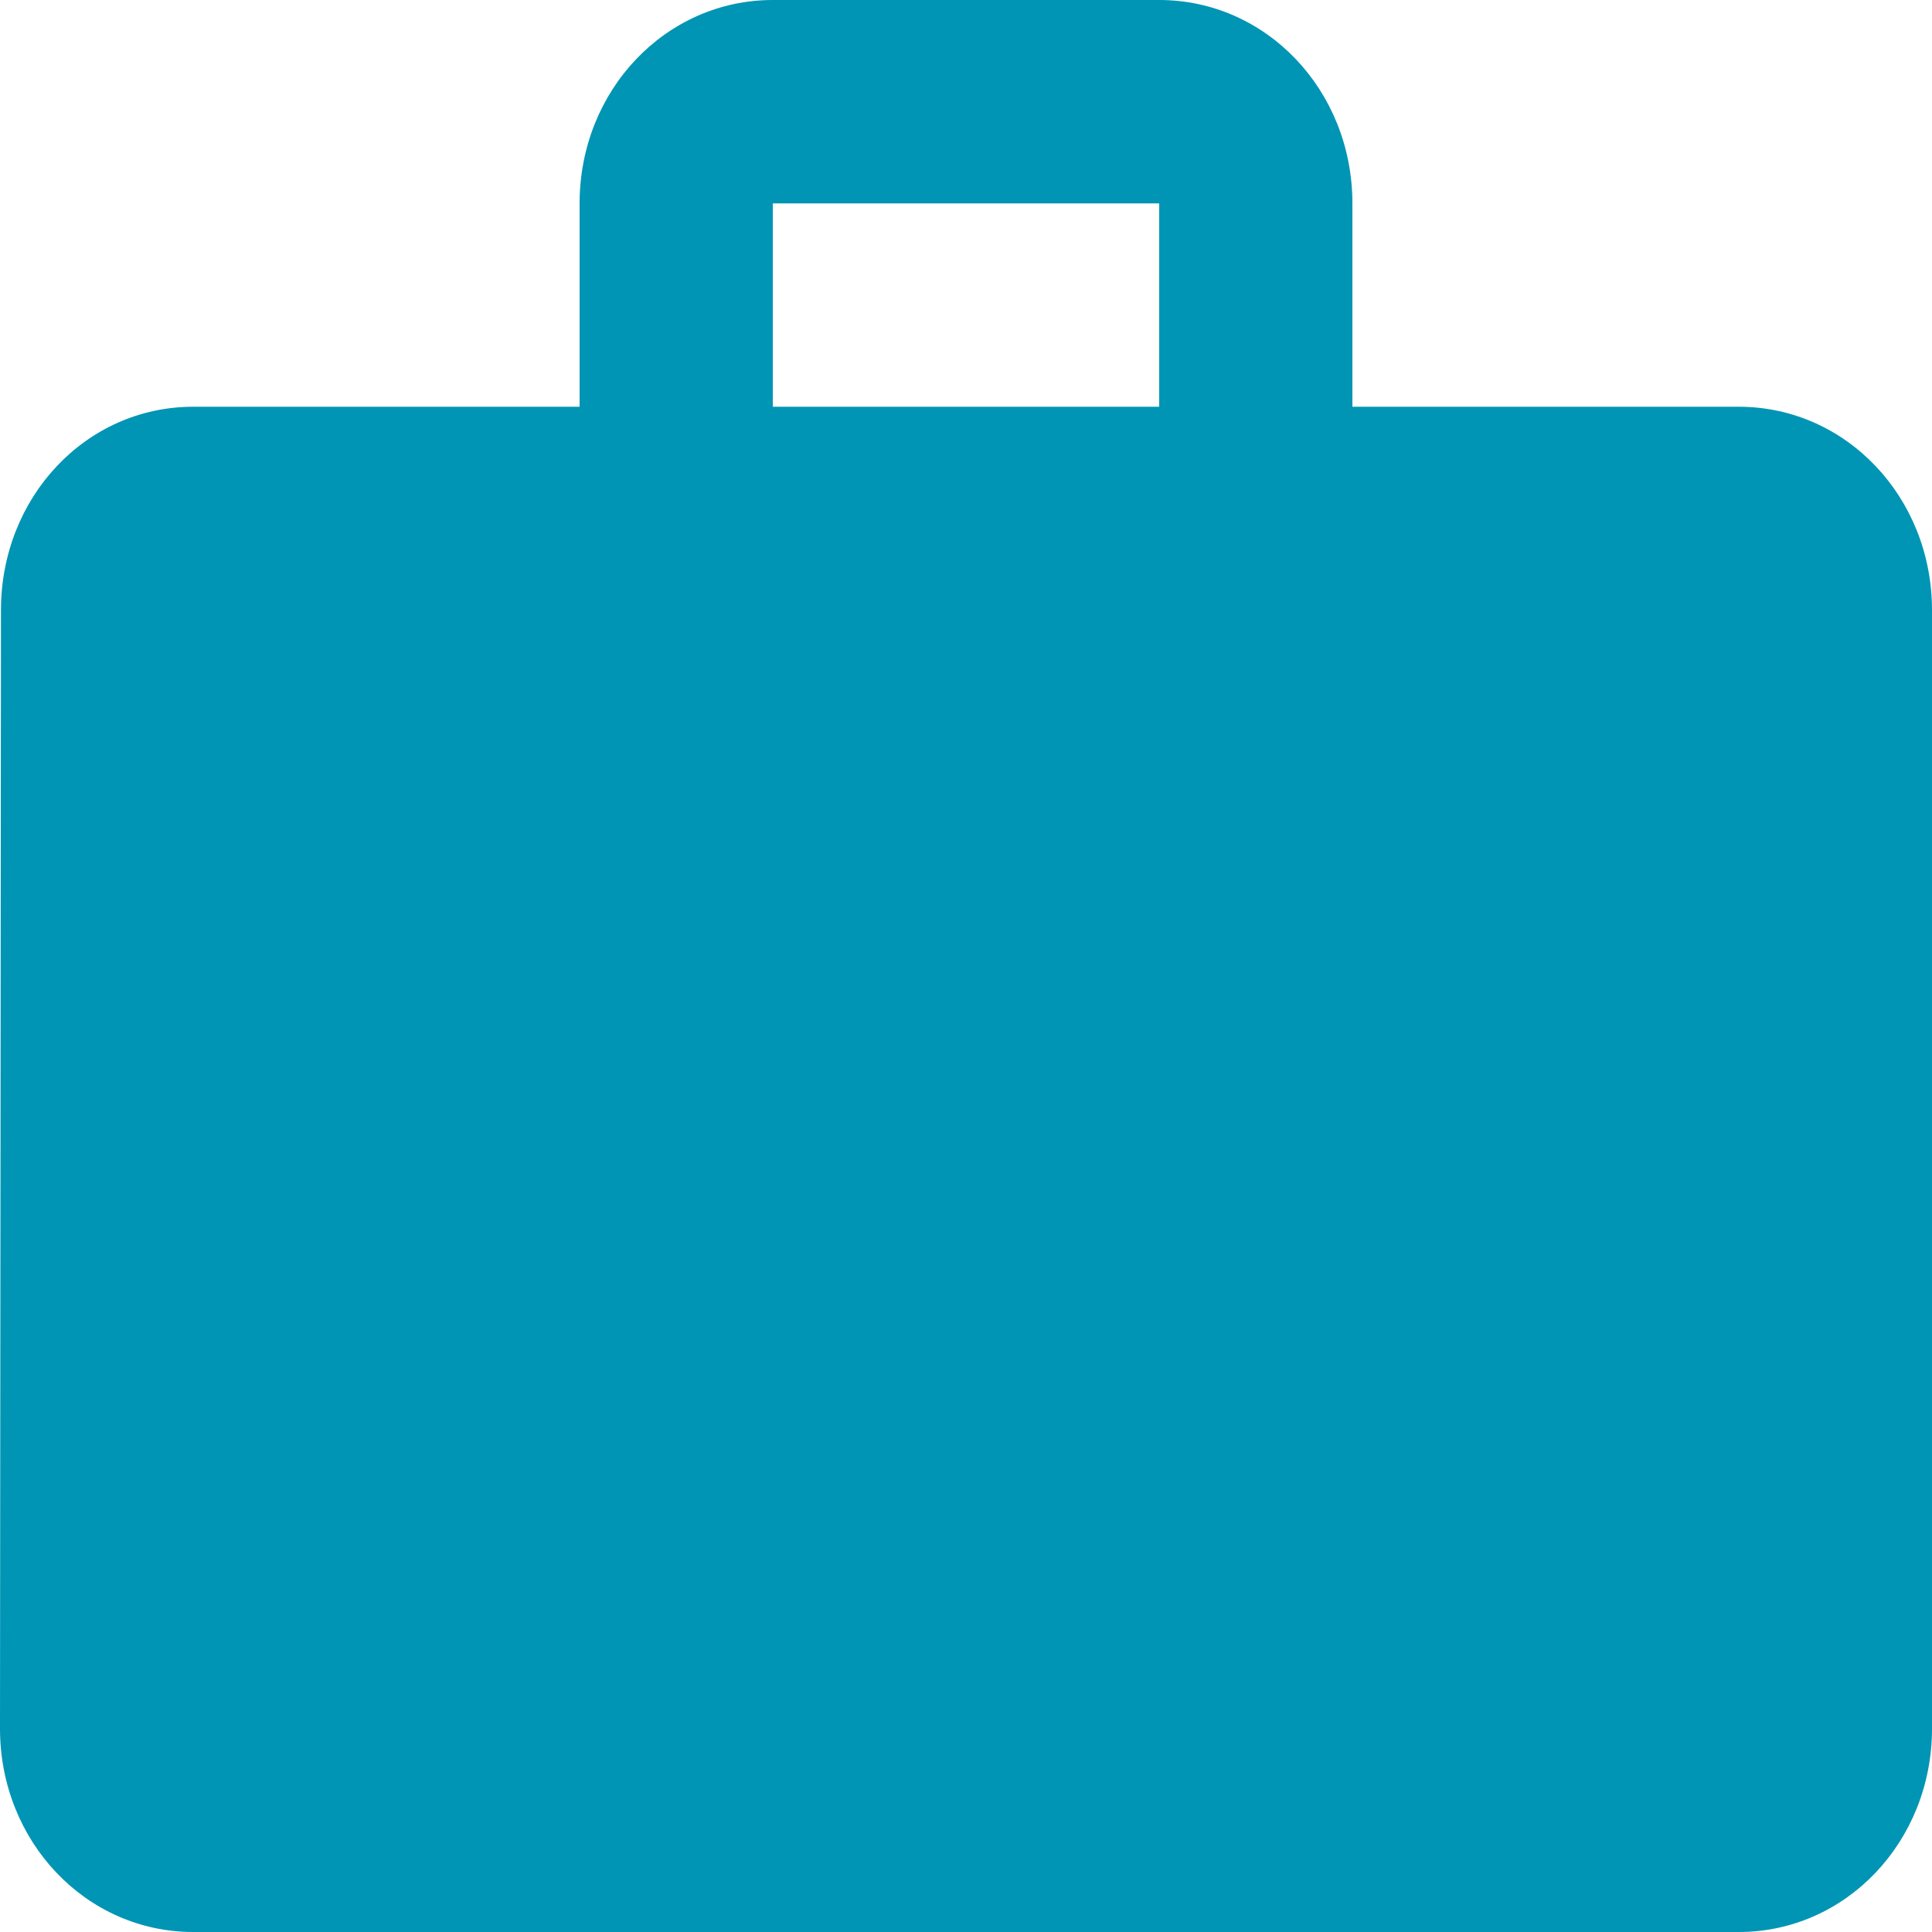 <svg width="30" height="30" viewBox="0 0 30 30" fill="none" xmlns="http://www.w3.org/2000/svg">
<path d="M27 6.316H21V3.158C21 1.405 19.665 0 18 0H12C10.335 0 9 1.405 9 3.158V6.316H3C1.335 6.316 0.015 7.721 0.015 9.474L0 26.842C0 28.595 1.335 30 3 30H27C28.665 30 30 28.595 30 26.842V9.474C30 7.721 28.665 6.316 27 6.316ZM18 6.316H12V3.158H18V6.316Z" fill="#0095B4"/>
</svg>
